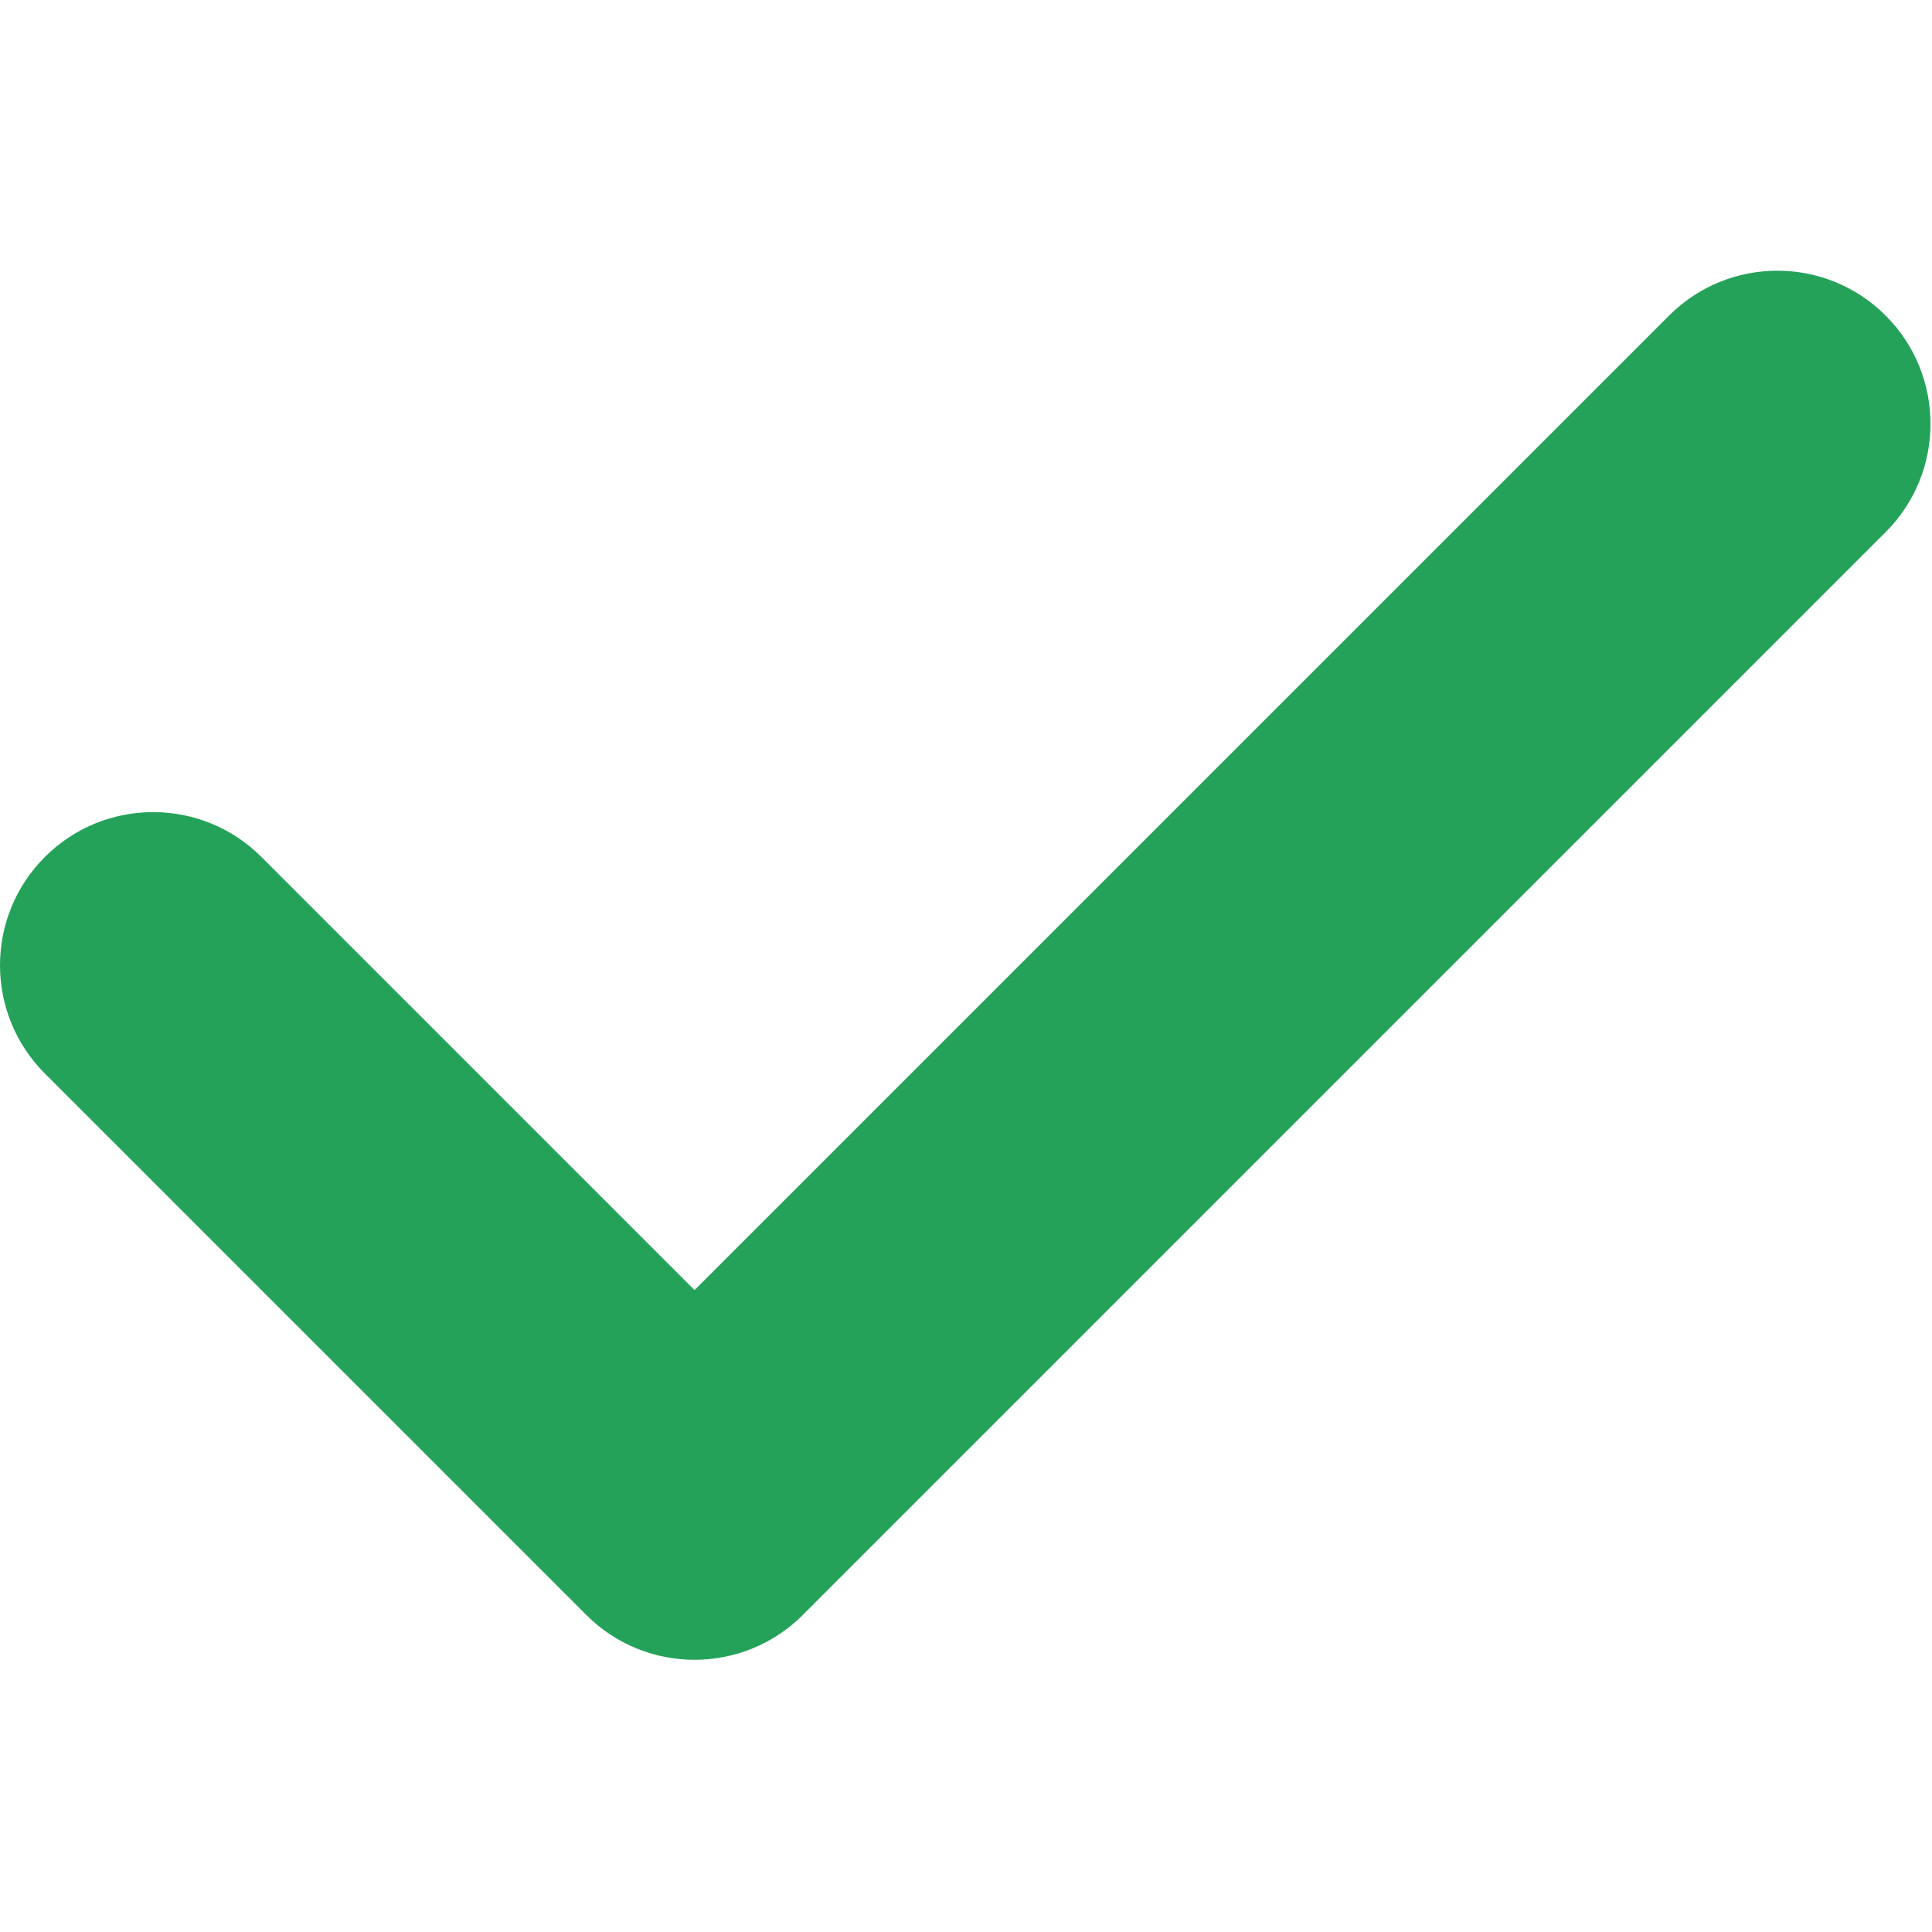 <svg width="427" height="427" viewBox="0 0 427 427" fill="none" xmlns="http://www.w3.org/2000/svg">
<g clip-path="url(#clip0)">
<path d="M153.504 366.839C144.847 366.839 136.181 363.537 129.577 356.928L9.914 237.265C-3.304 224.047 -3.304 202.62 9.914 189.402C23.132 176.184 44.559 176.184 57.777 189.402L153.504 285.129L368.894 69.743C382.112 56.529 403.544 56.525 416.753 69.743C429.975 82.961 429.975 104.393 416.753 117.606L177.436 356.928C170.827 363.533 162.165 366.839 153.504 366.839Z" fill="#25A259"/>
</g>
<defs>
<clipPath id="clip0">
<rect width="426.67" height="426.67" fill="white"/>
</clipPath>
</defs>
</svg>
